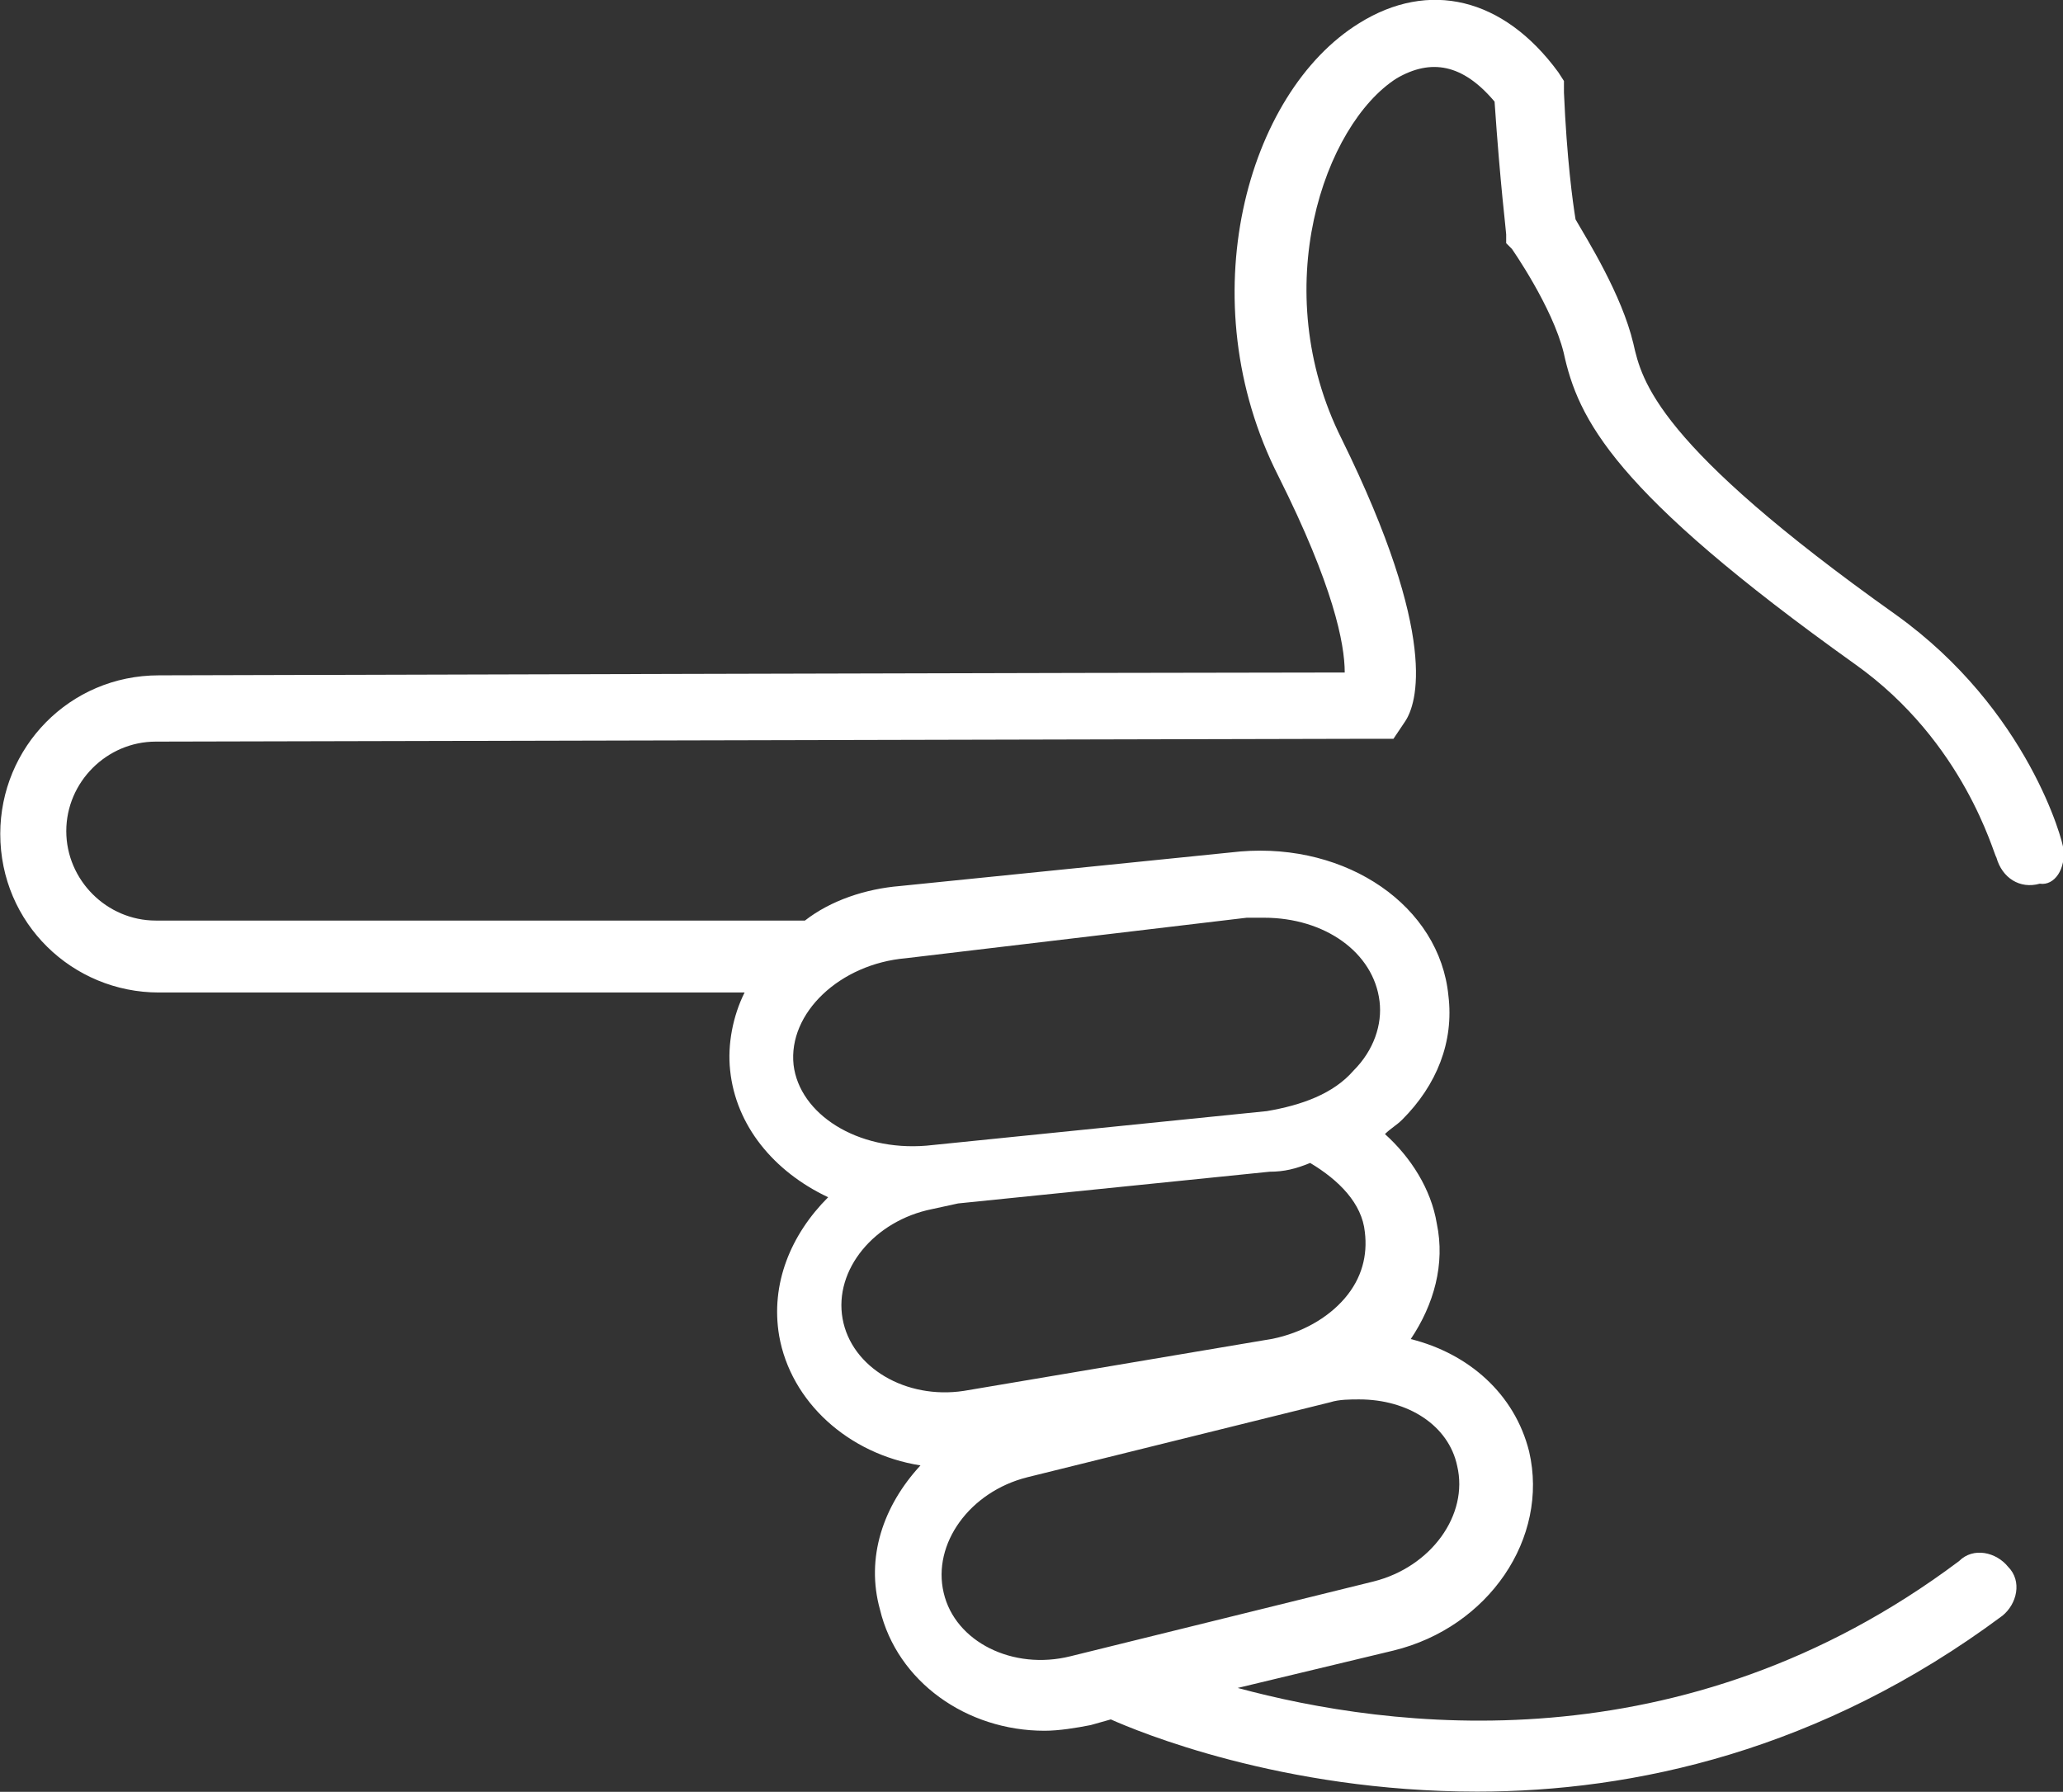 <?xml version="1.0" encoding="utf-8"?>
<!-- Generator: Adobe Illustrator 18.1.1, SVG Export Plug-In . SVG Version: 6.00 Build 0)  -->
<svg version="1.1" id="Layer_1" xmlns="http://www.w3.org/2000/svg" xmlns:xlink="http://www.w3.org/1999/xlink" x="0px" y="0px"
	 viewBox="-97.1 51.6 799.9 694.9" enable-background="new -97.1 51.6 799.9 694.9" xml:space="preserve">
<rect x="-97.1" y="51.6" width="799.9" height="694.9" fill="#333333" stroke="none"/>
<g id="Layer_1_1_" display="none">
	<g display="inline">
		<path fill="#80F5F2" d="M-78.6,767.2L-78.6,767.2c1.7-2.5,2.6-5.1,2.6-7.6c0-4.2-2.6-8.5-5.9-11l-39.9-38.2
			c-5.1-5.1-13.6-5.1-18.7,0c-5.1,5.1-5.1,13.6,0,18.7l31.4,30.6l-32.3,33.1c-5.1,5.1-5.1,13.6,0,18.7c2.6,2.5,5.9,3.4,9.4,3.4
			c3.4,0,6.8-1.7,9.4-4.2l40.8-42.5C-79.4,768.9-78.6,768-78.6,767.2L-78.6,767.2z"/>
		<path fill="#80F5F2" d="M-18.3,791h-47.6c-7.6,0-13.6,6-13.6,13.6s5.9,13.6,13.6,13.6h47.6c7.6,0,13.6-6,13.6-13.6
			S-11.4,791-18.3,791z"/>
		<path fill="#80F5F2" d="M230.8,655.9c11.1-41.6,21.2-83.3,32.3-124.1c4.2-17-5.1-33.1-21.2-37.4c-17-4.2-34-9.4-51-13.6
			c-7.6-1.7-15.3-0.9-22.9,3.4s-11.9,11-14.4,19.5c-12.8,51-26.4,101.1-39.1,152.1h-268.6c-28.9,0-51.9,23-51.9,51.9v271.1
			c0,28.9,23,51.9,51.9,51.9h379.9c28.9,0,51.9-23,51.9-51.9V707.7C277.6,680.5,257.1,658.4,230.8,655.9z M170.4,542
			c2.6-11,5.9-21.2,8.5-32.3c0.9-4.2,2.6-5.1,6.8-4.2c16.1,4.2,32.3,8.5,48.4,12.8c3.4,0.9,5.1,2.5,4.2,6.8
			c-3.4,11.9-5.9,24.6-9.4,36.5c0,0.9,0,0.9-0.9,1.7c-19.6-5.1-39.1-10.2-59.5-15.3C169.6,546.2,169.6,544.5,170.4,542z
			 M164.5,565.8c19.6,5.1,39.1,10.2,58.6,15.3c-0.9,2.5-1.7,6-2.6,9.4c-19.6-5.1-39.1-10.2-58.6-15.3
			C162.8,571.7,163.6,569.1,164.5,565.8z M157.7,593c19.6,5.1,39.1,10.2,58.6,15.3c-0.9,2.5-1.7,6-2.6,9.4
			c-19.6-5.1-39.1-10.2-58.6-15.3C156,598.9,156.9,595.5,157.7,593z M208.7,634.6c-1.7,6.8-3.4,13.6-5.1,21.2l0,0
			c-2.6,8.5-4.2,17.9-6.8,27.2l0,0c-17,65.5-34,131.8-51,197.2c-19.6-5.1-39.1-10.2-57.8-15.3c15.3-60.4,31.4-121.5,47.6-182.8l0,0
			c0.9-4.2,2.6-9.4,3.4-13.6c4.2-16.1,8.5-33.1,12.8-49.3C170.4,624.4,190,629.5,208.7,634.6z M140.7,897.2
			c-2.6,6.8-6.8,12.8-11.1,17.9c-5.1,5.1-10.2,10.2-15.3,15.3c-0.9,0.9-1.7,0.9-3.4,0.9c-6.8-1.7-12.8-3.4-19.6-5.1
			c-0.9,0-1.7-0.9-1.7-1.7c-1.7-6.8-4.2-13.6-5.9-20.4c-1.7-6.8-1.7-14.5-1.7-21.2L140.7,897.2z M250.4,978.9
			c0,13.6-11.1,25.5-25.5,25.5h-379.9c-13.6,0-25.5-11-25.5-25.5V707.7c0-13.6,11-25.5,25.5-25.5h261.8c-1.7,6-3.4,12.8-5.1,18.7
			C87.2,757,72.7,812.3,58.3,868.4c-3.4,14.5-3.4,28.9,0.9,43.4c3.4,11,6.8,23,10.2,34c1.7,6,3.4,11.9,5.1,17
			c3.4,9.4,11.9,14.5,20.4,14.5c6.8,0,11.9-3.4,17-7.6c11.9-11.9,23.8-23,34.9-34.9c10.2-10.2,17.9-23,21.2-37.4
			c10.2-38.2,19.6-76.5,29.8-114.8c8.5-33.1,17-67.1,26.4-100.3h0.9c13.6,0,25.5,11,25.5,25.5L250.4,978.9L250.4,978.9z"/>
	</g>
</g>
<path fill="#FFFFFF" d="M702.9,380.6c0-2.2-13.4-53.7-64.9-90.6c-92.9-66-98.5-90.6-101.8-105.2c-4.5-19-17.9-40.3-22.4-48.1
	c-1.1-6.7-3.4-23.5-4.5-49.2V83l-2.2-3.4c-21.3-29.1-50.3-35.8-77.2-19c-43.6,26.9-66,107.4-31.3,175.7
	c21.3,42.5,25.7,64.9,25.7,76.1c-72.7,0-456.5,1.1-459.8,1.1c-34.7,0-61.5,28-61.5,61.5c0,34.7,28,61.5,61.5,61.5h17.9
	c39.2,0,137.6,0,209.2,0c-4.5,9-6.7,20.1-5.6,30.2c2.2,21.3,16.8,39.2,38,49.2c-14.5,14.5-22.4,33.6-19,53.7
	c4.5,25.7,26.9,45.9,54.8,50.3c-14.5,15.7-21.3,35.8-15.7,55.9c6.7,28,33.6,47,63.8,47c5.6,0,12.3-1.1,17.9-2.2l7.8-2.2
	c10.1,4.5,66,28,142.1,28c60.4,0,133.1-15.7,203.6-68.2c5.6-4.5,7.8-13.4,2.2-19c-4.5-5.6-13.4-7.8-19-2.2
	c-107.4,80.6-221.5,64.9-279.7,49.2l60.4-14.5c36.9-9,60.4-43.6,52.6-77.2c-5.6-22.4-23.5-38-45.9-43.6c9-13.4,13.4-29.1,10.1-44.8
	c-2.2-13.4-10.1-25.7-20.1-34.7c2.2-2.2,4.5-3.4,6.7-5.6c13.4-13.4,20.1-30.2,17.9-48.1c-3.4-34.7-39.2-59.3-80.6-55.9l-132,13.4
	c-13.4,1.1-26.9,5.6-36.9,13.4c-72.7,0-189.1,0-233.8,0l-17.9,0c-19,0-34.7-15.7-34.7-34.7c0-19,15.7-34.7,34.7-34.7
	c3.4,0,472.1-1.1,472.1-1.1h7.8l4.5-6.7c4.5-6.7,13.4-32.4-24.6-109.6c-29.1-58.2-6.7-121.9,21.3-139.8c13.4-7.8,25.7-5.6,38,9
	c2.2,32.4,4.5,50.3,4.5,51.5v3.4l2.2,2.2c0,0,15.7,22.4,20.1,40.3c5.6,25.7,19,53.7,113,120.8c42.5,30.2,53.7,73.8,54.8,75
	c2.2,7.8,9,12.3,16.8,10.1C699.5,395.2,704,388.5,702.9,380.6z M467.9,620.1c4.5,19-10.1,39.2-32.4,44.8L318,693.9
	c-22.4,5.6-44.8-5.6-49.2-24.6c-4.5-19,10.1-39.2,32.4-44.8l117.5-29.1c3.4-1.1,7.8-1.1,11.2-1.1
	C448.9,594.3,464.6,604.4,467.9,620.1z M432.1,529.4c1.1,9-1.1,17.9-7.8,25.7c-6.7,7.8-16.8,13.4-28,15.7L276.6,591
	c-22.4,3.4-43.6-9-47-28c-3.4-19,12.3-38,34.7-42.5l10.1-2.2l120.8-12.3c5.6,0,10.1-1.1,15.7-3.4C422.1,509.3,431,518.3,432.1,529.4
	z M386.3,407.5c2.2,0,4.5,0,6.7,0c23.5,0,42.5,13.4,44.8,32.4c1.1,9-2.2,19-10.1,26.9c-7.8,9-20.1,13.4-33.6,15.7l-132,13.4
	c-26.9,2.2-49.2-12.3-51.5-31.3c-2.2-20.1,17.9-39.2,43.6-41.4L386.3,407.5z"/>
</svg>
